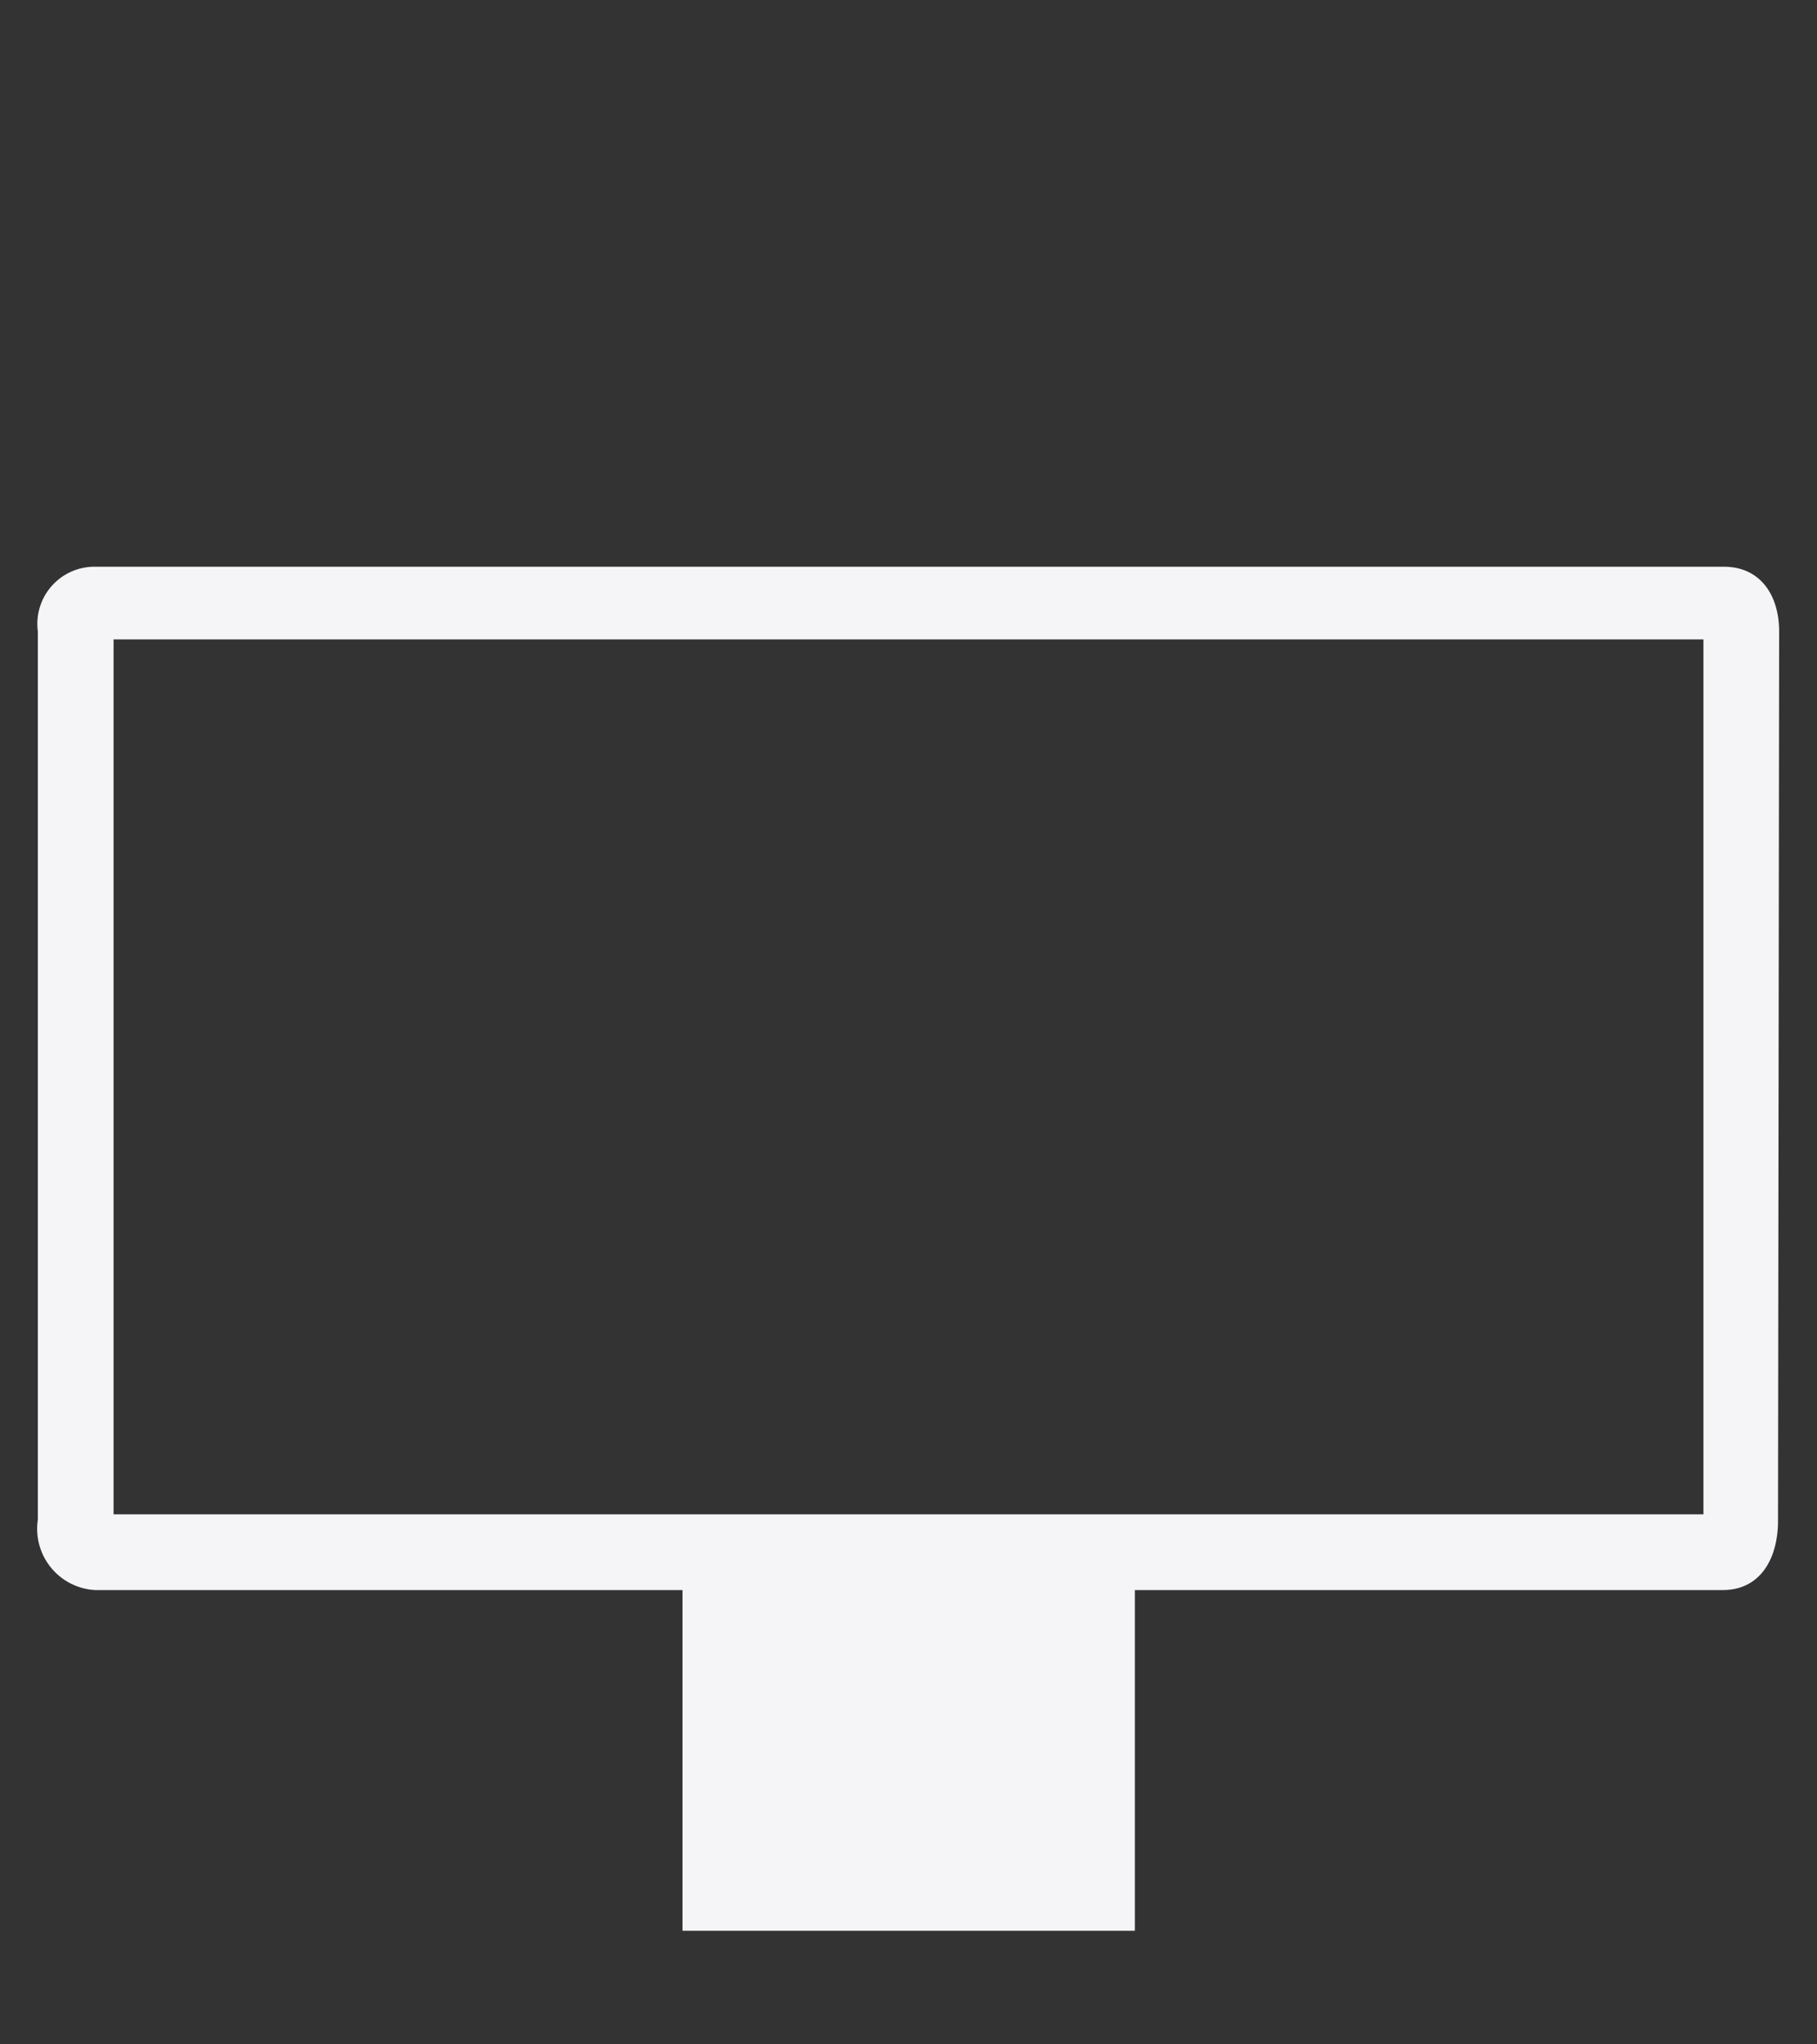 <svg xmlns="http://www.w3.org/2000/svg" viewBox="0 0 48 54">
  <rect x="0" y="0" width="48" height="54" fill="#333333" stroke="none"/>
  <defs>
    <style>
      .cls-1{fill:#f5f5f7}.cls-2{fill:none}</style>
  </defs>
  <path class="cls-1" d="M18.03 41.53h11.95V51H18.03z"/>
  <path class="cls-1" d="M47 16.68c0-.95-.49-1.71-1.46-1.71h-43A1.51 1.51 0 0 0 1 16.68v23.46A1.62 1.62 0 0 0 2.51 42h43c1 0 1.46-.84 1.46-1.83zm-2 .21V40H3V16.89z"/>
  <path class="cls-2" d="M0 0h48v54H0z"/>
</svg>